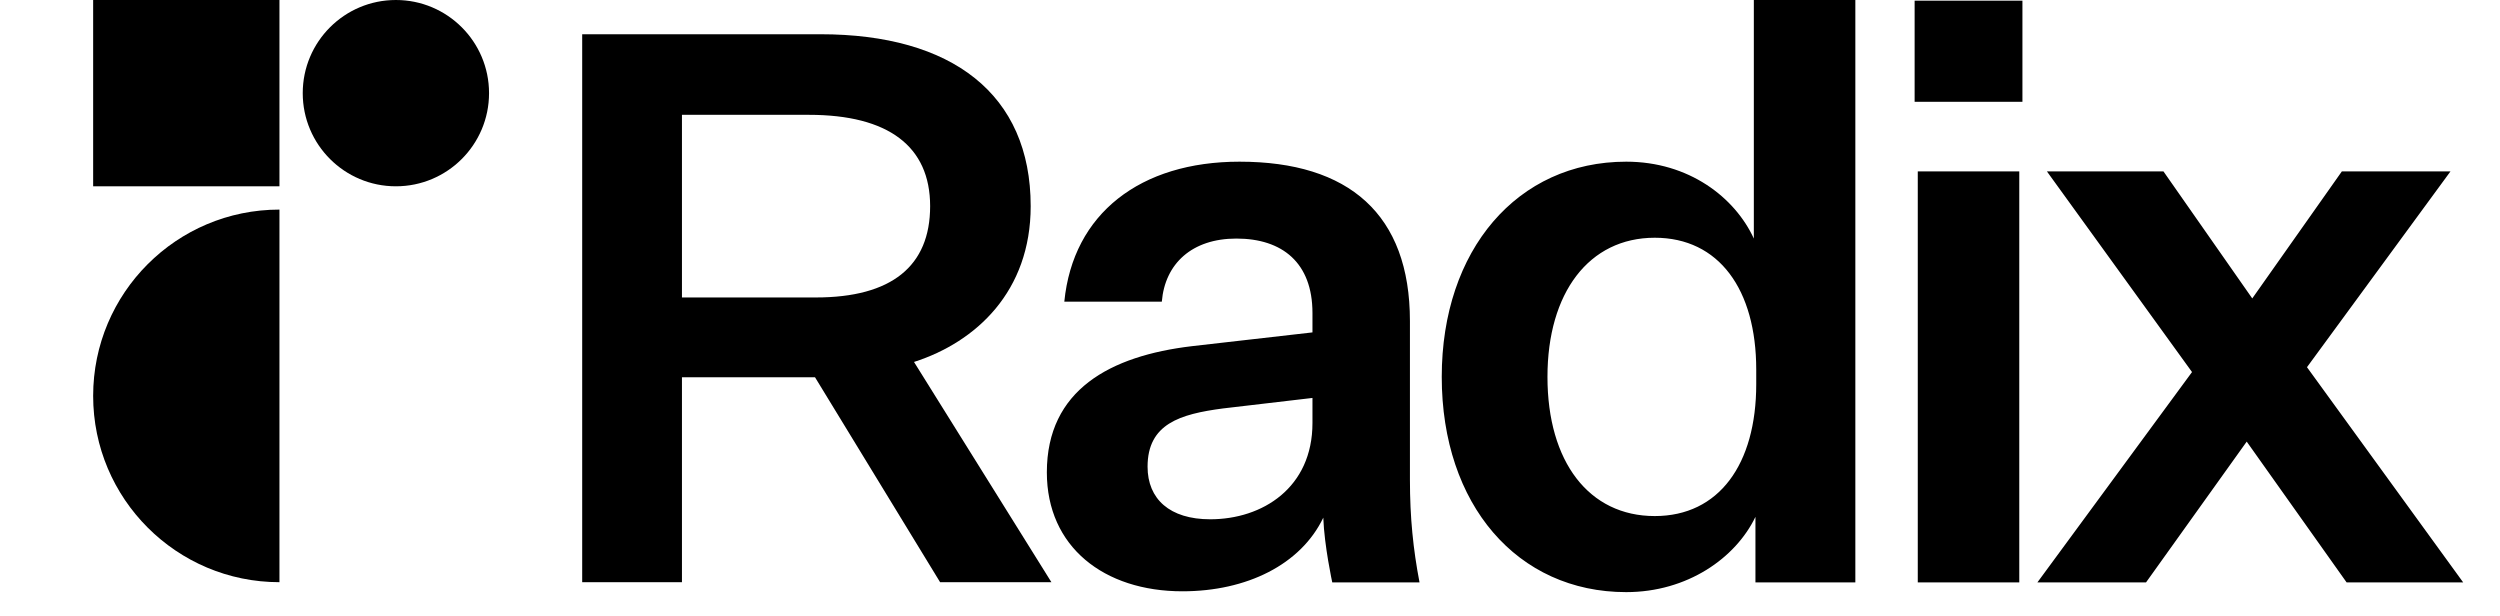 <svg width="73" height="18" viewBox="0 0 73 18" fill="none" xmlns="http://www.w3.org/2000/svg">
<path d="M38.902 17.006H41.45C41.265 16.038 41.17 15.116 41.17 14.006V9.375C41.17 6.257 39.389 4.721 36.194 4.721C33.3 4.721 31.332 6.233 31.078 8.808H33.925C34.018 7.698 34.805 6.966 36.102 6.966C37.445 6.966 38.324 7.674 38.324 9.139V9.706L34.805 10.108C32.421 10.391 30.568 11.383 30.568 13.793C30.568 15.967 32.235 17.266 34.527 17.266C36.403 17.266 37.984 16.486 38.64 15.116C38.669 15.937 38.902 17.006 38.902 17.006ZM35.338 15.163C34.157 15.163 33.509 14.573 33.509 13.628C33.509 12.376 34.458 12.092 35.708 11.927L38.324 11.62V12.352C38.324 14.242 36.866 15.163 35.338 15.163ZM51.259 17.006H54.176V0H51.212V6.966C50.657 5.761 49.314 4.721 47.485 4.721C44.306 4.721 42.099 7.296 42.099 11.005C42.099 14.738 44.306 17.29 47.485 17.29C49.268 17.29 50.68 16.297 51.259 15.092V17.006ZM51.282 11.218C51.282 13.557 50.194 15.069 48.319 15.069C46.397 15.069 45.186 13.486 45.186 11.005C45.186 8.548 46.397 6.942 48.319 6.942C50.194 6.942 51.282 8.454 51.282 10.793V11.218ZM55.907 2.973H59.055V0.02H55.907V2.973ZM55.999 17.006H58.963V5.005H55.999V17.006ZM62.664 17.006L65.604 12.895L68.521 17.006H71.925L67.364 10.722L71.554 5.005H68.382L65.766 8.714L63.173 5.005H59.77L64.007 10.864L59.492 17.006H62.664Z" fill="black"/>
<path fill-rule="evenodd" clip-rule="evenodd" d="M19.913 17V11.017H23.799L27.451 17H30.701L26.689 10.569C28.505 9.986 30.096 8.507 30.096 6.02C30.096 2.748 27.799 1 23.957 1H17V17H19.913ZM19.913 3.353V8.686H23.821C26.04 8.686 27.16 7.768 27.16 6.02C27.16 4.272 25.939 3.353 23.621 3.353H19.913Z" fill="black"/>
<path d="M8.16 17C5.156 17 2.72 14.564 2.72 11.56C2.72 8.556 5.156 6.12 8.16 6.12V17Z" fill="black"/>
<path d="M8.16 0H2.72V5.44H8.16V0Z" fill="black"/>
<path d="M11.56 5.44C13.062 5.44 14.28 4.222 14.28 2.72C14.28 1.218 13.062 0 11.56 0C10.058 0 8.84 1.218 8.84 2.72C8.84 4.222 10.058 5.44 11.56 5.44Z" fill="black"/>
</svg>
